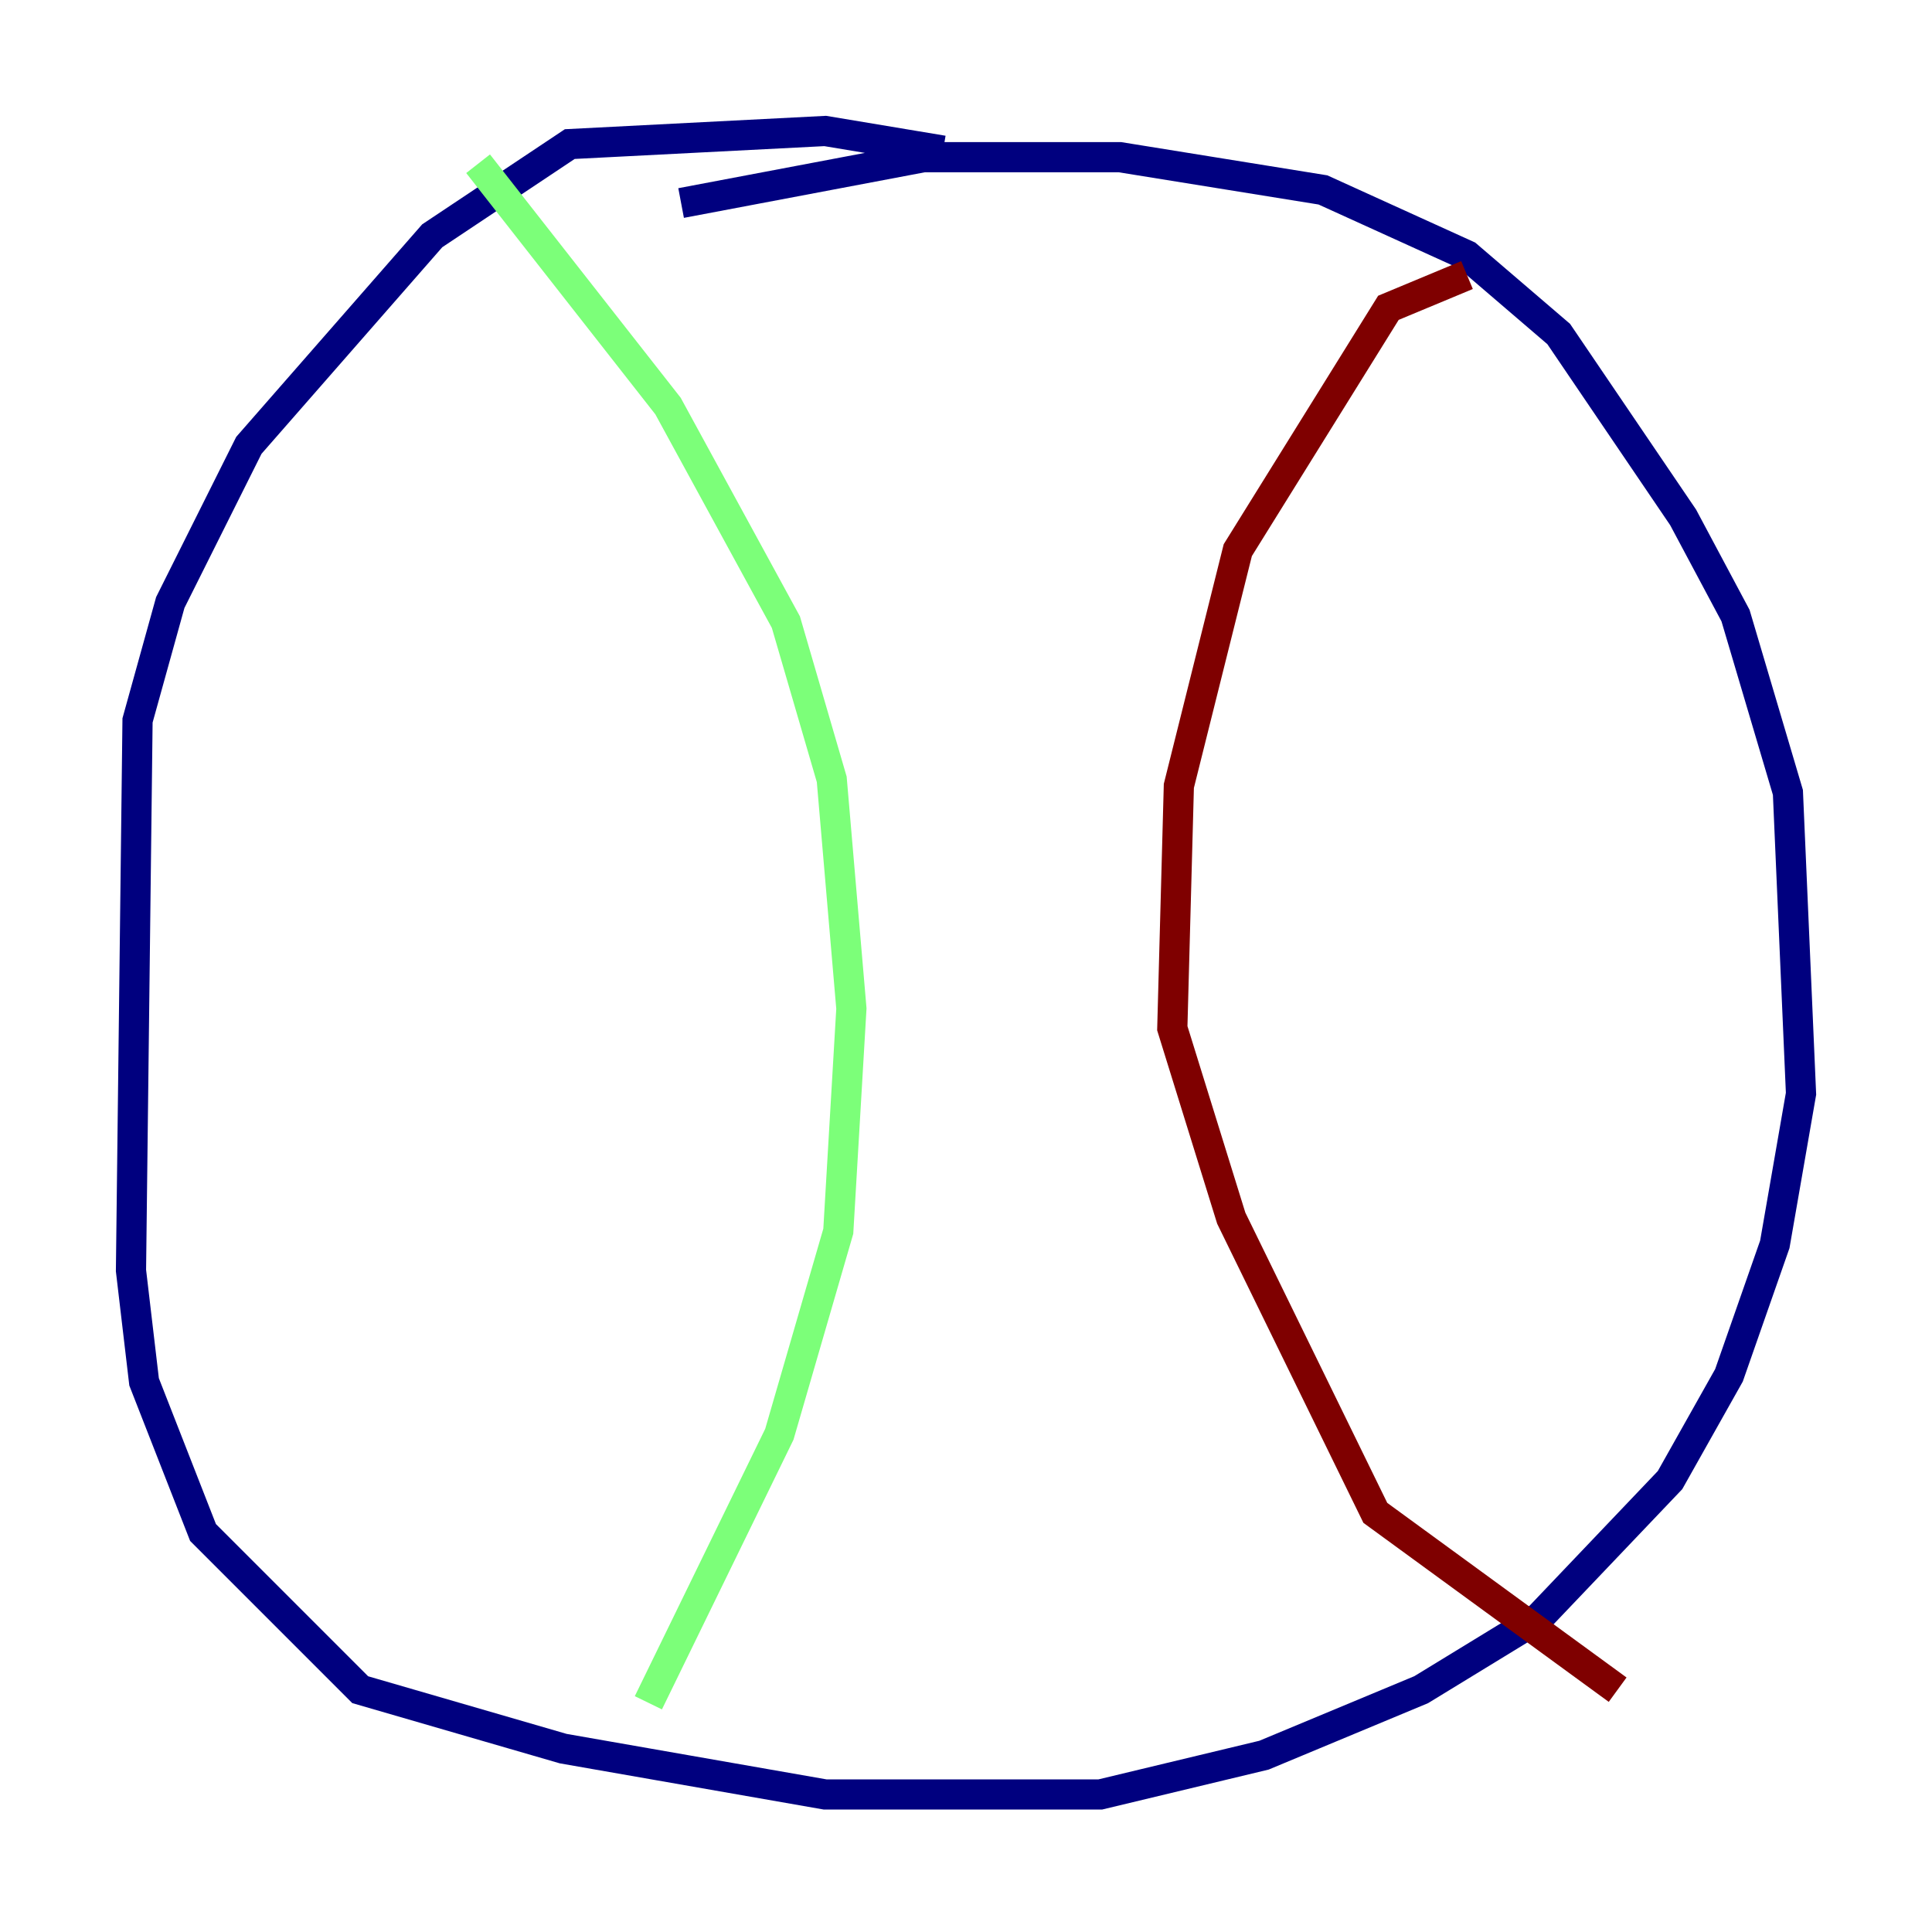 <?xml version="1.0" encoding="utf-8" ?>
<svg baseProfile="tiny" height="128" version="1.2" viewBox="0,0,128,128" width="128" xmlns="http://www.w3.org/2000/svg" xmlns:ev="http://www.w3.org/2001/xml-events" xmlns:xlink="http://www.w3.org/1999/xlink"><defs /><polyline fill="none" points="62.481,9.98 54.671,8.678 37.749,9.546 28.637,15.62 16.488,29.505 11.281,39.919 9.112,47.729 8.678,84.176 9.546,91.552 13.451,101.532 23.864,111.946 37.315,115.851 54.671,118.888 72.895,118.888 83.742,116.285 94.156,111.946 101.966,107.173 110.644,98.061 114.549,91.119 117.586,82.441 119.322,72.461 118.454,52.502 114.983,40.786 111.512,34.278 103.268,22.129 97.193,16.922 87.647,12.583 74.197,10.414 61.18,10.414 45.125,13.451" stroke="#00007f" stroke-width="2" /><polyline fill="none" points="31.675,10.848 44.258,26.902 52.068,41.22 55.105,51.634 56.407,66.82 55.539,81.573 51.634,95.024 42.956,112.814" stroke="#7cff79" stroke-width="2" /><polyline fill="none" points="97.193,18.224 91.986,20.393 82.007,36.447 78.102,52.068 77.668,68.122 81.573,80.705 91.119,100.231 107.173,111.946" stroke="#7f0000" stroke-width="2" /></svg>